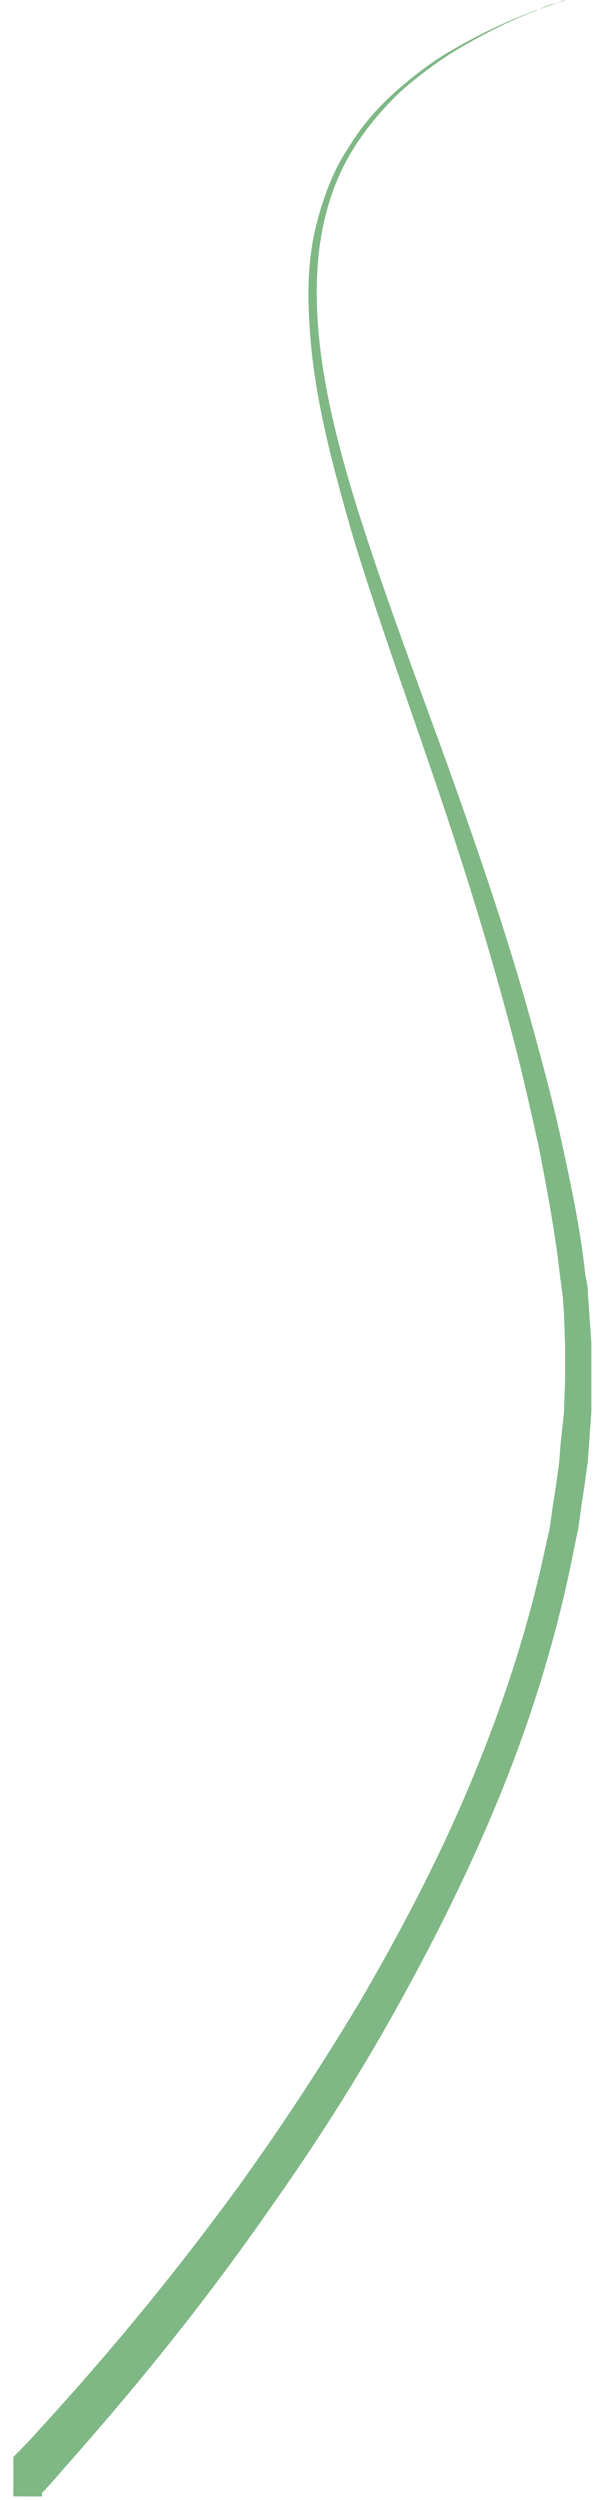 <svg width="38" height="159" viewBox="0 0 38 159" fill="none" xmlns="http://www.w3.org/2000/svg">
<path opacity="0.5" d="M2.674 158.554C3.282 157.947 3.89 157.188 4.574 156.428C7.919 152.632 12.556 147.166 17.497 140.026C20.006 136.456 22.515 132.582 24.947 128.252C27.38 123.921 29.736 119.286 31.789 114.27C33.842 109.254 35.514 103.857 36.578 98.306L36.806 97.241L36.958 96.177C37.034 95.492 37.186 94.732 37.262 94.047L37.338 93.515L37.414 92.983L37.49 91.918L37.642 89.788L37.642 87.582L37.642 86.517C37.642 86.137 37.642 85.757 37.642 85.452L37.49 83.246L37.414 82.181C37.414 81.8 37.338 81.496 37.262 81.115C36.958 78.224 36.35 75.408 35.742 72.592C35.134 69.776 34.374 67.036 33.614 64.296C32.093 58.892 30.269 53.639 28.444 48.538C26.62 43.513 24.795 38.641 23.275 33.997C21.755 29.354 20.538 24.863 20.234 20.602C20.082 18.472 20.158 16.418 20.538 14.517C20.918 12.616 21.602 10.868 22.515 9.425C23.427 7.981 24.491 6.767 25.631 5.704C26.772 4.718 27.912 3.884 28.9 3.277C31.029 1.989 32.853 1.156 34.07 0.702C34.678 0.399 35.134 0.248 35.514 0.173C35.818 0.022 35.97 0.022 35.97 0.022C35.97 0.022 35.818 0.098 35.438 0.173C35.134 0.324 34.602 0.475 33.994 0.702C32.777 1.156 30.953 1.913 28.748 3.201C27.684 3.807 26.544 4.641 25.404 5.628C24.263 6.614 23.123 7.829 22.211 9.348C21.222 10.791 20.538 12.615 20.082 14.516C19.626 16.417 19.55 18.547 19.702 20.677C19.93 25.013 21.146 29.58 22.515 34.3C23.959 39.019 25.707 43.892 27.456 48.992C29.204 54.093 30.877 59.345 32.321 64.749C33.081 67.49 33.69 70.23 34.298 72.969C34.83 75.709 35.362 78.525 35.666 81.34C35.742 81.721 35.742 82.025 35.818 82.406L35.894 83.471L35.97 85.601C35.97 85.981 35.97 86.285 35.97 86.666L35.97 87.731L35.894 89.861L35.666 91.99L35.59 93.055L35.514 93.587L35.438 94.119C35.362 94.804 35.21 95.488 35.134 96.173L34.982 97.237L34.754 98.226C33.614 103.7 31.865 108.869 29.812 113.733C27.76 118.597 25.327 123.156 22.895 127.334C20.386 131.513 17.878 135.31 15.369 138.804C10.352 145.715 5.715 151.03 2.37 154.674C1.838 155.281 1.306 155.813 0.849 156.268L0.849 158.778L2.674 158.782L2.674 158.554Z" fill="#00730C"/>
</svg>
